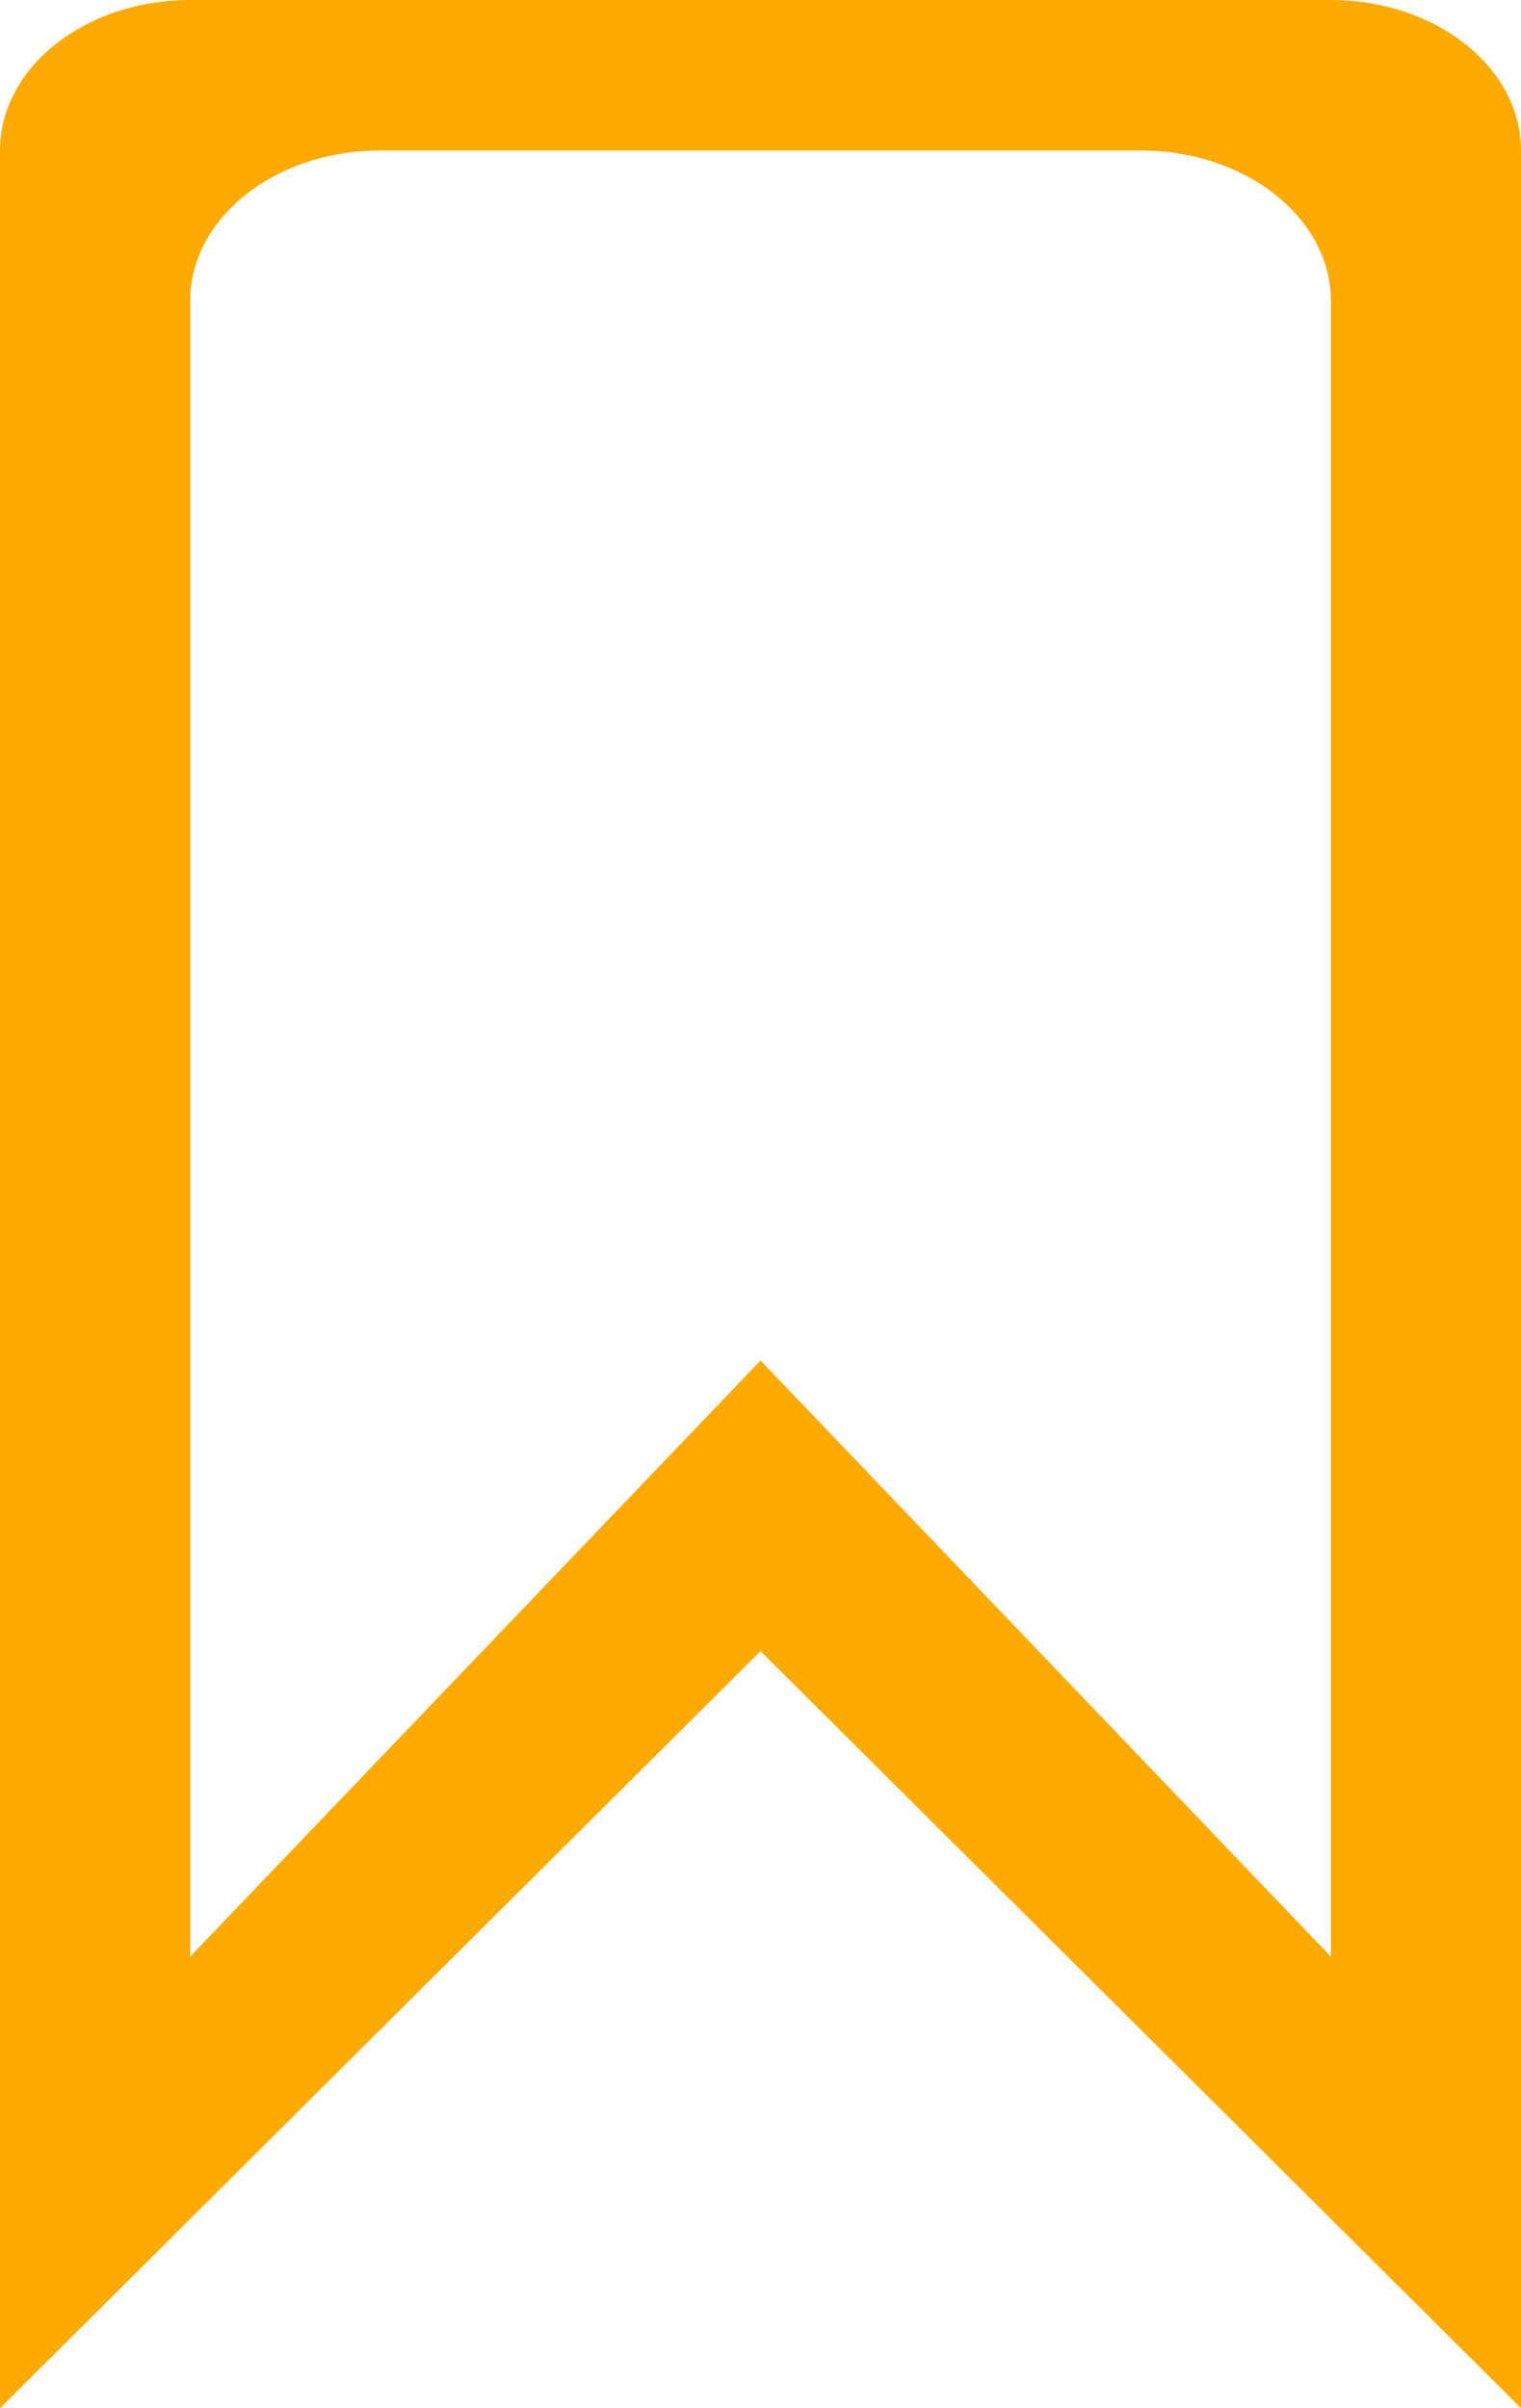 <svg xmlns="http://www.w3.org/2000/svg" width="24" height="38" viewBox="0 0 24 38">
  <g id="Icons_with_numbers" data-name="Icons with numbers" transform="translate(-4)">
    <g id="Group" transform="translate(4)">
      <path id="Rectangle_216_copy" data-name="Rectangle 216 copy" d="M676,434.375c0-1.311,1.344-2.375,3-2.375h18c1.656,0,3,1.064,3,2.375V470l-12-11.946L676,470Zm3,2.375v26.125l9-9.407,9,9.407V436.75c0-1.311-1.344-2.375-3-2.375H682C680.344,434.375,679,435.439,679,436.75Zm0,0" transform="translate(-676 -432)" fill="#fa0" fill-rule="evenodd"/>
    </g>
  </g>
</svg>
